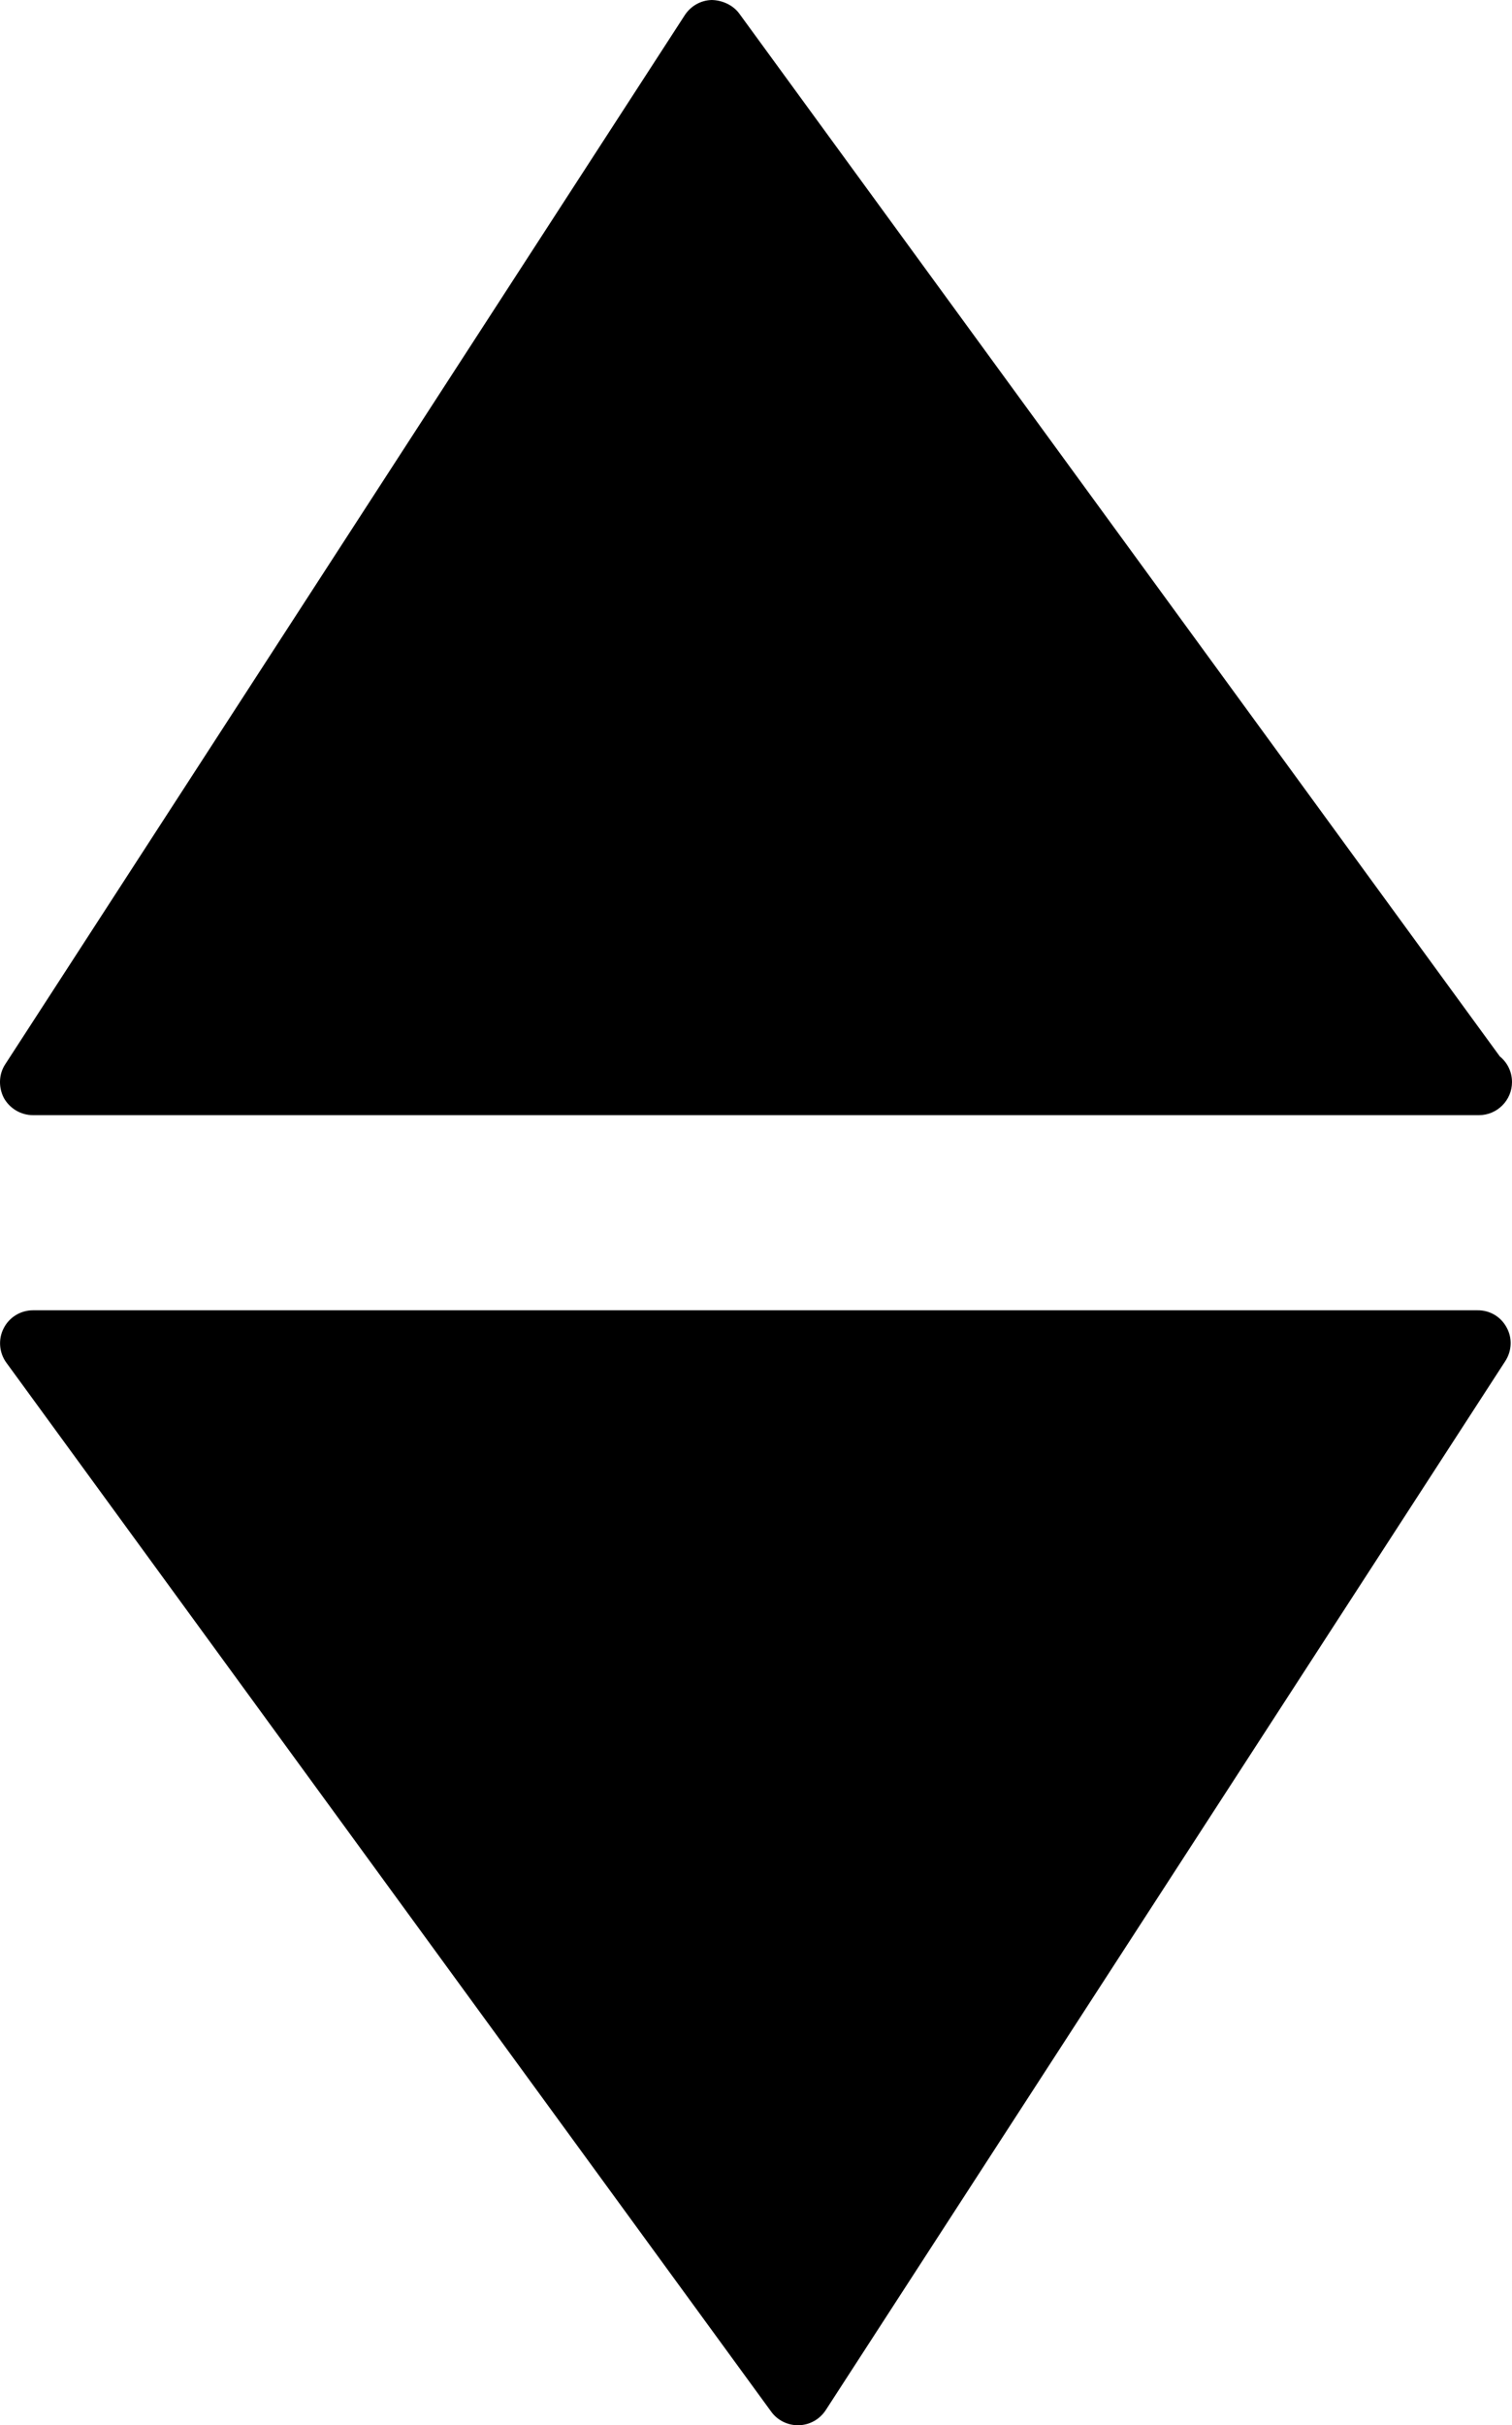 <?xml version="1.0" encoding="UTF-8"?>
<!DOCTYPE svg PUBLIC "-//W3C//DTD SVG 1.1//EN" "http://www.w3.org/Graphics/SVG/1.1/DTD/svg11.dtd">
<!-- Creator: CorelDRAW 2019 (64-Bit) -->
<svg xmlns="http://www.w3.org/2000/svg" xml:space="preserve" width="151.762mm" height="243.33mm" version="1.1" shape-rendering="geometricPrecision" text-rendering="geometricPrecision" image-rendering="optimizeQuality" fill-rule="evenodd" clip-rule="evenodd"
viewBox="0 0 6771.91 10857.84"
 xmlns:xlink="http://www.w3.org/1999/xlink"
 xmlns:xodm="http://www.corel.com/coreldraw/odm/2003">
 <g id="Vrstva_x0020_1">
  <g id="_1648290505424">
   <g>
    <path fill="black" fill-rule="nonzero" d="M6747.86 5943.15c26.07,47.33 23.72,104.83 -6.26,150.93l-3043.18 4695.95c-26.96,41.17 -71.39,66.35 -120.5,67.8 -1.23,0 -2.35,0 -4.48,0 -46.43,0 -91.75,-22.49 -119.27,-60.64l-3425.61 -4696.29c-32.56,-44.42 -37.59,-104.83 -12.08,-154.18 25.17,-49.79 76.08,-80.56 131.46,-80.56l6469.68 0c55.27,-0.56 104.5,28.98 130.23,76.98zm-6600.03 -950.58l6469.79 0c2.35,0 5.03,0 6.26,0 81.45,0 148.02,-66.57 148.02,-148.02 0,-46.21 -20.7,-87.38 -54.49,-114.91l-3406.47 -4668.99c-28.75,-39.27 -78.54,-60.08 -123.75,-60.64 -48.9,1.45 -93.2,26.63 -120.17,67.8l-3043.29 4696.52c-29.87,44.98 -31.11,103.6 -6.27,151.6 26.41,46.99 76.2,76.64 130.35,76.64z"/>
   </g>
   <g>
   </g>
   <g>
   </g>
   <g>
   </g>
   <g>
   </g>
   <g>
   </g>
   <g>
   </g>
   <g>
   </g>
   <g>
   </g>
   <g>
   </g>
   <g>
   </g>
   <g>
   </g>
   <g>
   </g>
   <g>
   </g>
   <g>
   </g>
   <g>
   </g>
  </g>
 </g>
</svg>
